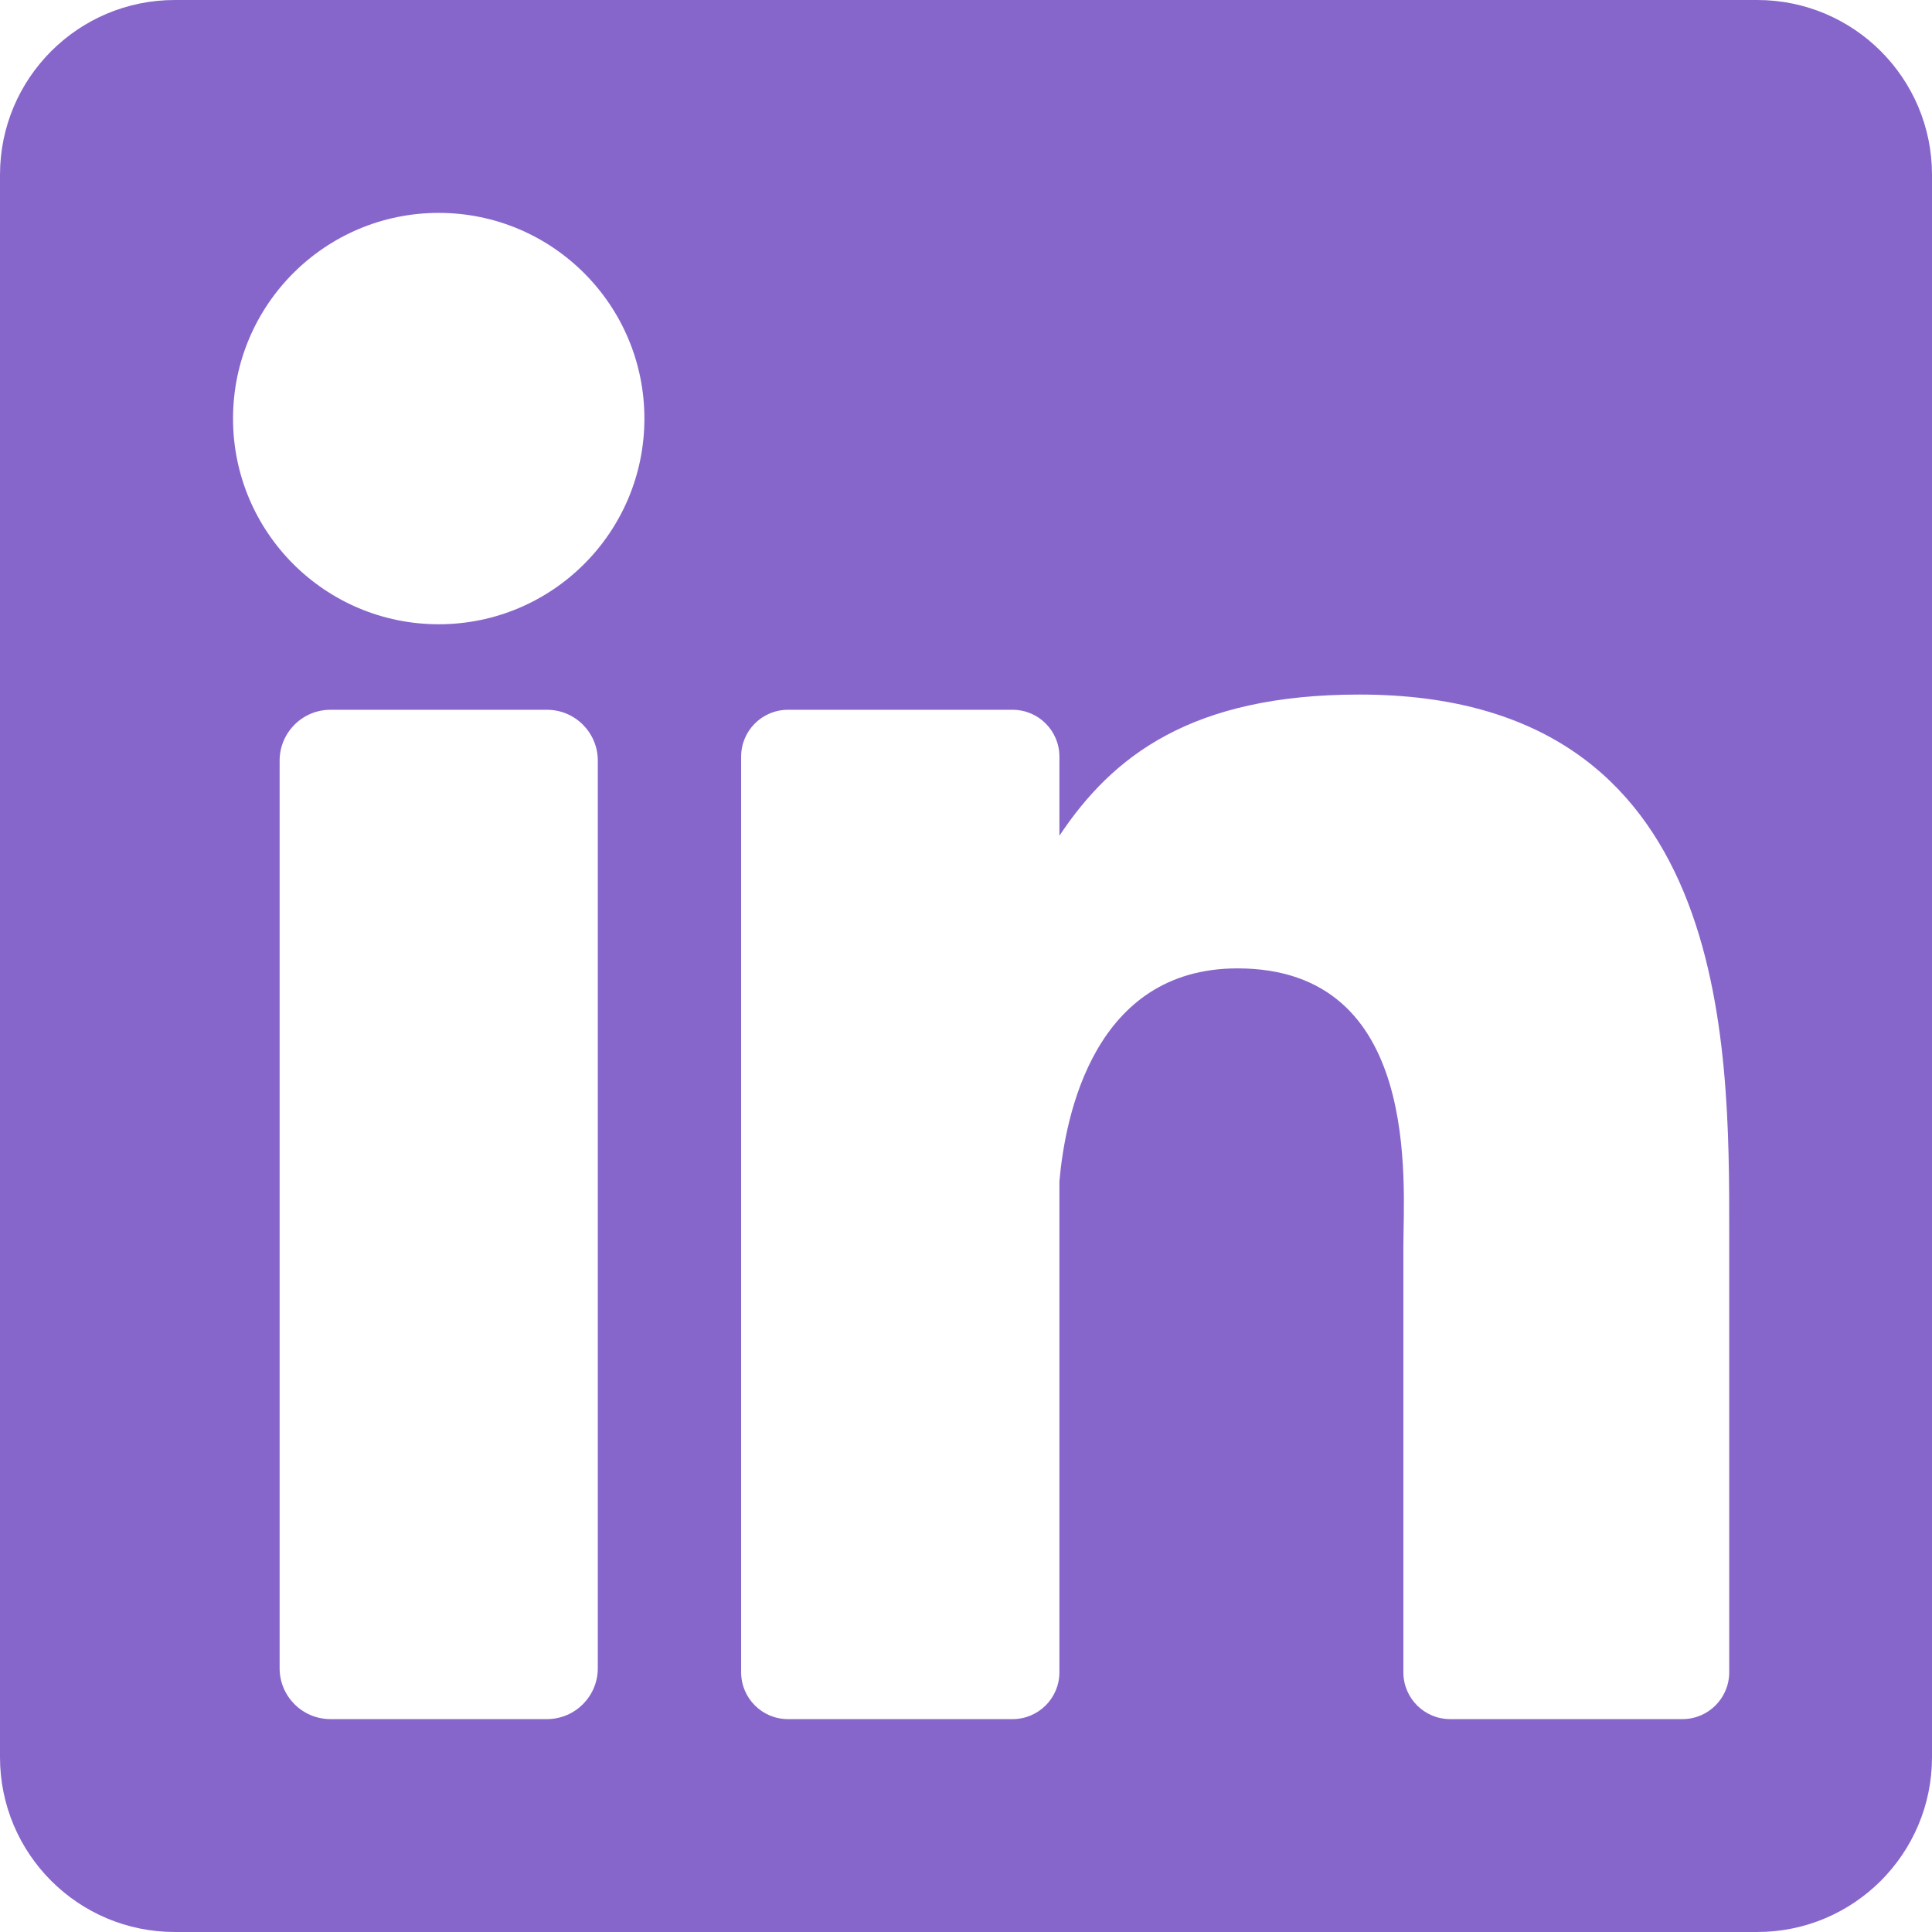 <svg width="26" height="26" viewBox="0 0 26 26" fill="none" xmlns="http://www.w3.org/2000/svg">
<path d="M23.648 0H2.352C1.053 0 -0 1.053 -0 2.352V23.648C-0 24.947 1.053 26 2.352 26H23.648C24.947 26 26 24.947 26 23.648V2.352C26 1.053 24.947 0 23.648 0ZM8.045 22.45C8.045 22.828 7.739 23.135 7.361 23.135H4.447C4.069 23.135 3.763 22.828 3.763 22.45V10.237C3.763 9.859 4.069 9.552 4.447 9.552H7.361C7.739 9.552 8.045 9.859 8.045 10.237V22.45ZM5.904 8.401C4.375 8.401 3.136 7.162 3.136 5.633C3.136 4.105 4.375 2.865 5.904 2.865C7.433 2.865 8.672 4.105 8.672 5.633C8.672 7.162 7.433 8.401 5.904 8.401ZM23.271 22.505C23.271 22.853 22.989 23.135 22.642 23.135H19.515C19.168 23.135 18.886 22.853 18.886 22.505V16.776C18.886 15.922 19.137 13.032 16.653 13.032C14.726 13.032 14.335 15.01 14.257 15.898V22.505C14.257 22.853 13.975 23.135 13.627 23.135H10.604C10.256 23.135 9.974 22.853 9.974 22.505V10.182C9.974 9.834 10.256 9.552 10.604 9.552H13.627C13.975 9.552 14.257 9.834 14.257 10.182V11.247C14.971 10.175 16.033 9.347 18.294 9.347C23.3 9.347 23.271 14.024 23.271 16.594V22.505Z" fill="#8766CC"/>
</svg>
